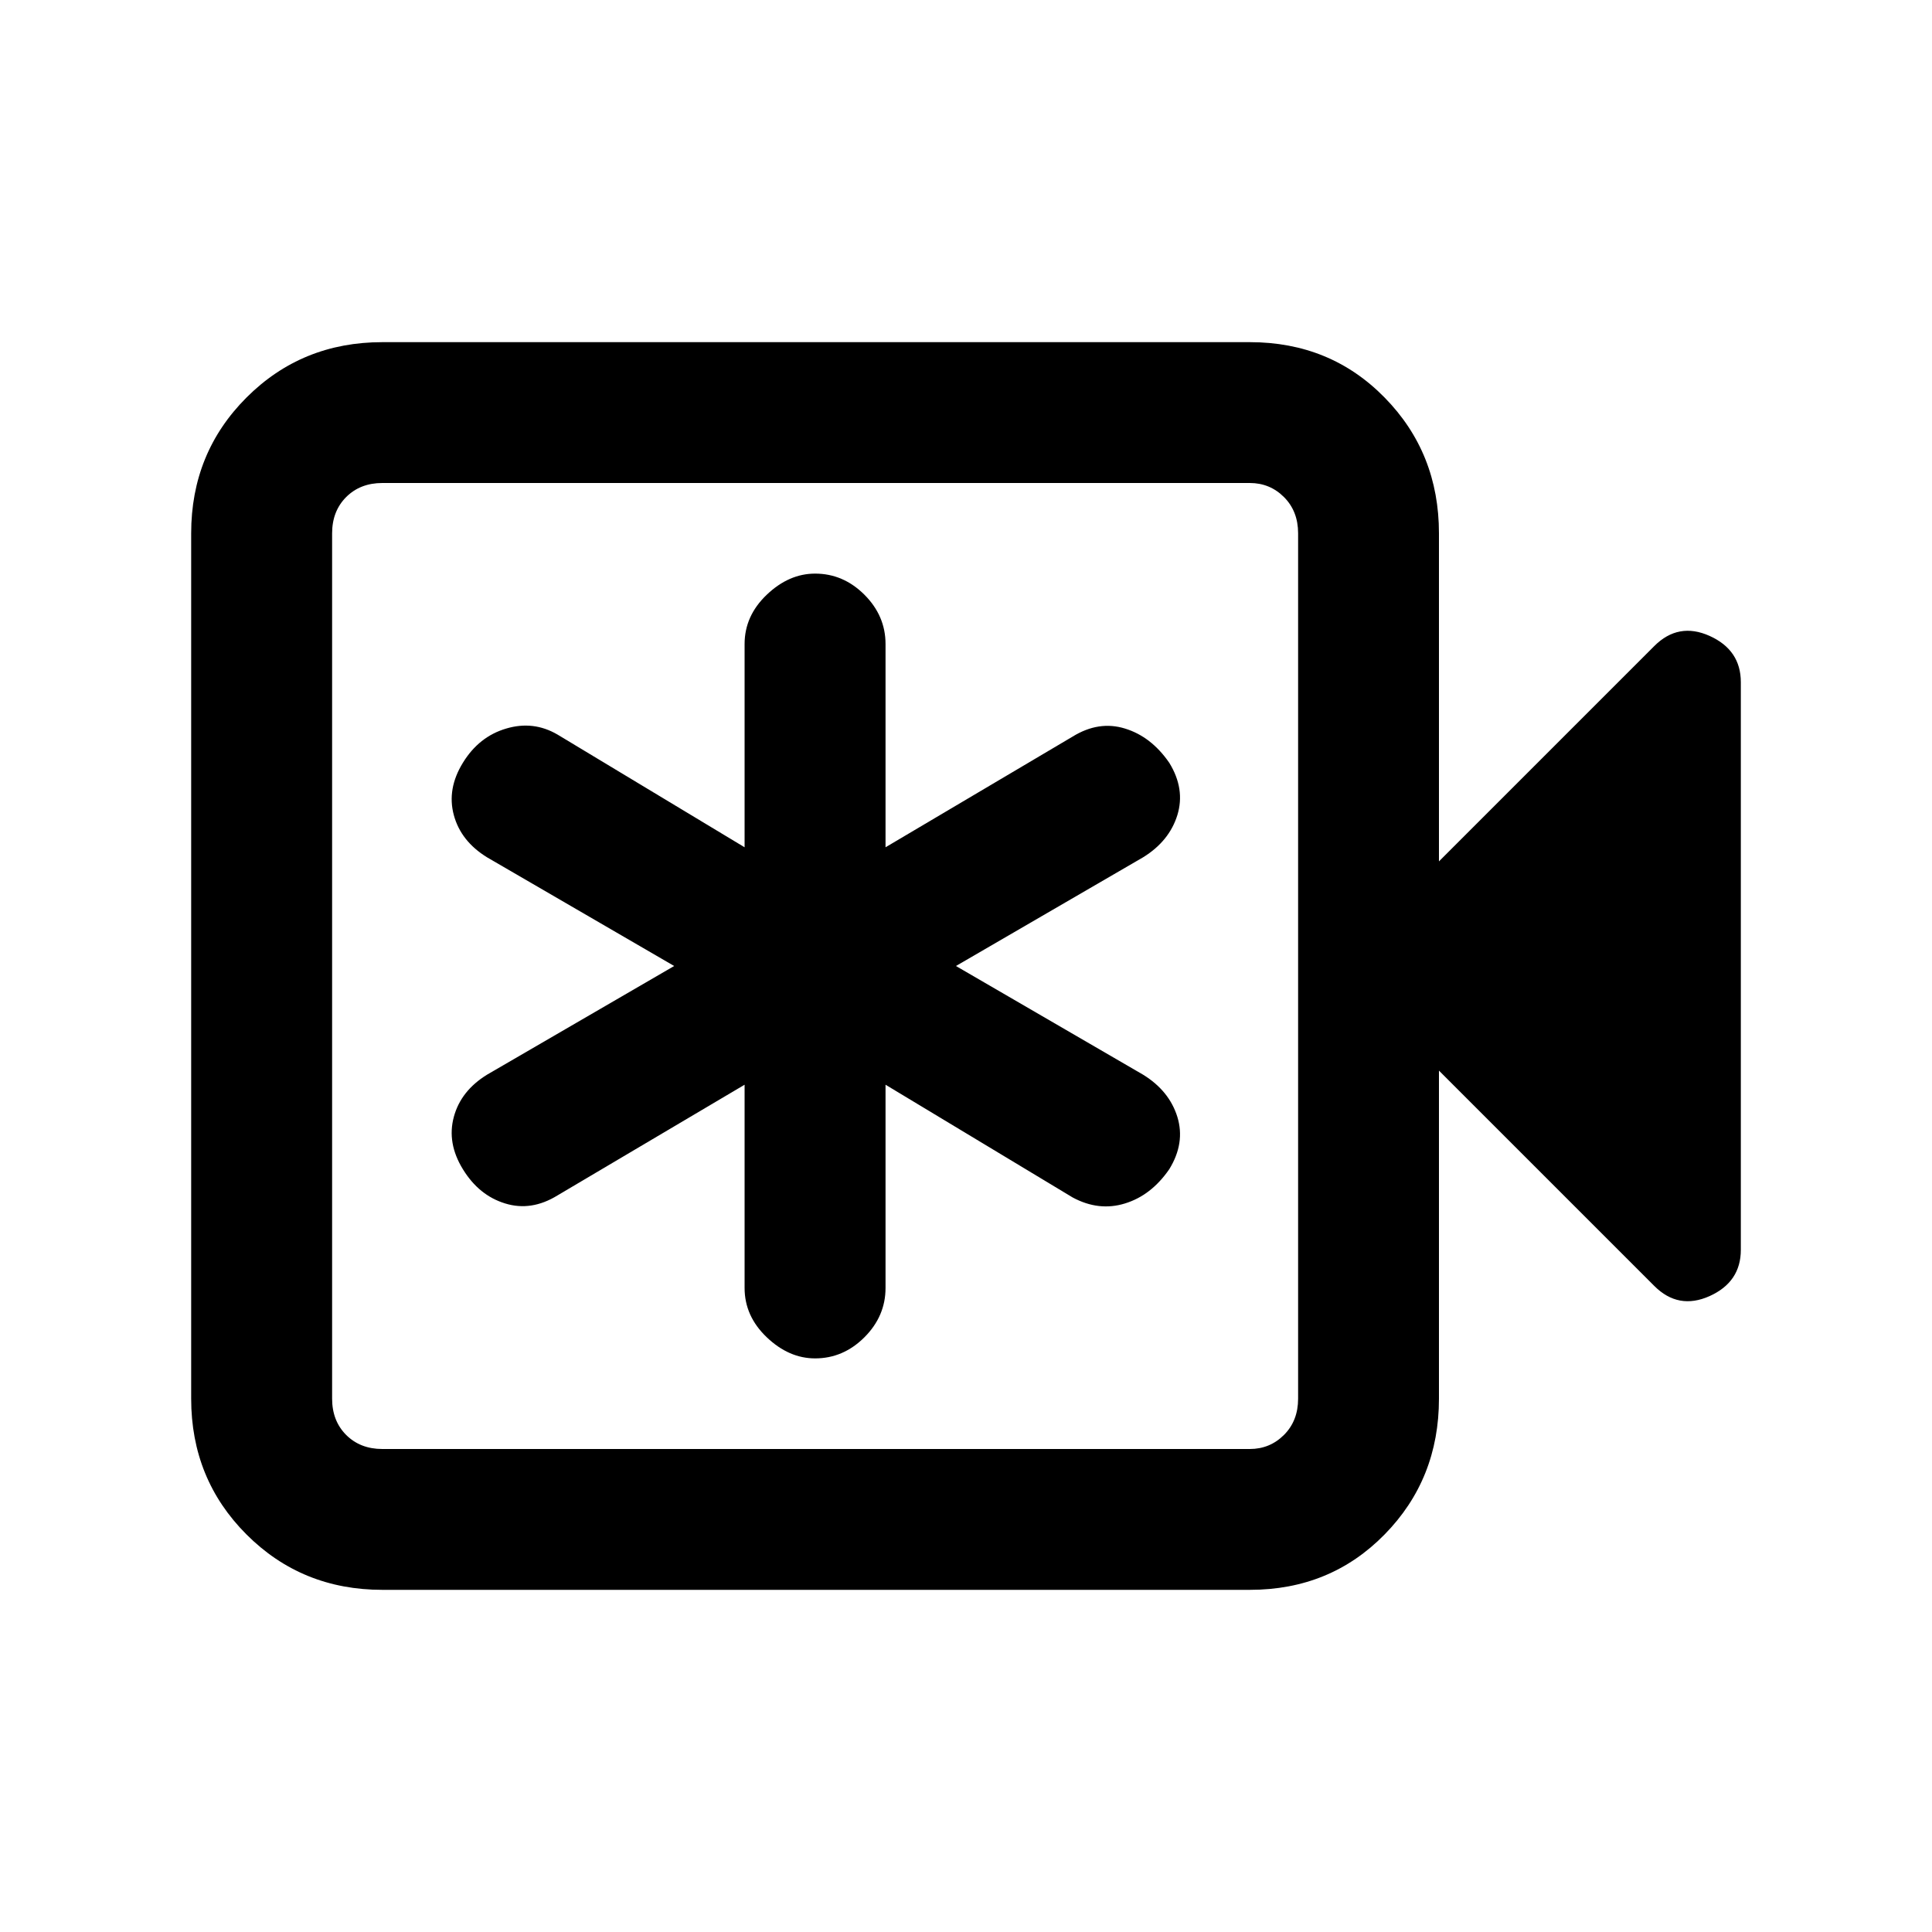 <svg xmlns="http://www.w3.org/2000/svg" height="20" width="20"><path d="M7.708 11.229V13.333Q7.708 13.625 7.938 13.844Q8.167 14.062 8.438 14.062Q8.729 14.062 8.948 13.844Q9.167 13.625 9.167 13.333V11.229L11.104 12.396Q11.375 12.542 11.646 12.458Q11.917 12.375 12.104 12.104Q12.271 11.833 12.188 11.562Q12.104 11.292 11.833 11.125L9.896 10L11.833 8.875Q12.104 8.708 12.188 8.438Q12.271 8.167 12.104 7.896Q11.917 7.625 11.646 7.542Q11.375 7.458 11.104 7.625L9.167 8.771V6.667Q9.167 6.375 8.948 6.156Q8.729 5.938 8.438 5.938Q8.167 5.938 7.938 6.156Q7.708 6.375 7.708 6.667V8.771L5.771 7.604Q5.521 7.458 5.24 7.542Q4.958 7.625 4.792 7.896Q4.625 8.167 4.698 8.438Q4.771 8.708 5.042 8.875L6.979 10L5.042 11.125Q4.771 11.292 4.698 11.562Q4.625 11.833 4.792 12.104Q4.958 12.375 5.229 12.458Q5.5 12.542 5.771 12.375ZM3.958 16.458Q3.125 16.458 2.552 15.885Q1.979 15.312 1.979 14.479V5.521Q1.979 4.688 2.552 4.115Q3.125 3.542 3.958 3.542H12.938Q13.771 3.542 14.333 4.115Q14.896 4.688 14.896 5.521V8.917L17.125 6.688Q17.375 6.438 17.698 6.583Q18.021 6.729 18.021 7.062V12.938Q18.021 13.271 17.698 13.417Q17.375 13.562 17.125 13.312L14.896 11.083V14.479Q14.896 15.312 14.333 15.885Q13.771 16.458 12.938 16.458ZM3.958 15H12.938Q13.146 15 13.292 14.854Q13.438 14.708 13.438 14.479V5.521Q13.438 5.292 13.292 5.146Q13.146 5 12.938 5H3.958Q3.729 5 3.583 5.146Q3.438 5.292 3.438 5.521V14.479Q3.438 14.708 3.583 14.854Q3.729 15 3.958 15ZM3.438 15Q3.438 15 3.438 14.854Q3.438 14.708 3.438 14.479V5.521Q3.438 5.292 3.438 5.146Q3.438 5 3.438 5Q3.438 5 3.438 5.146Q3.438 5.292 3.438 5.521V14.479Q3.438 14.708 3.438 14.854Q3.438 15 3.438 15Z"/></svg>